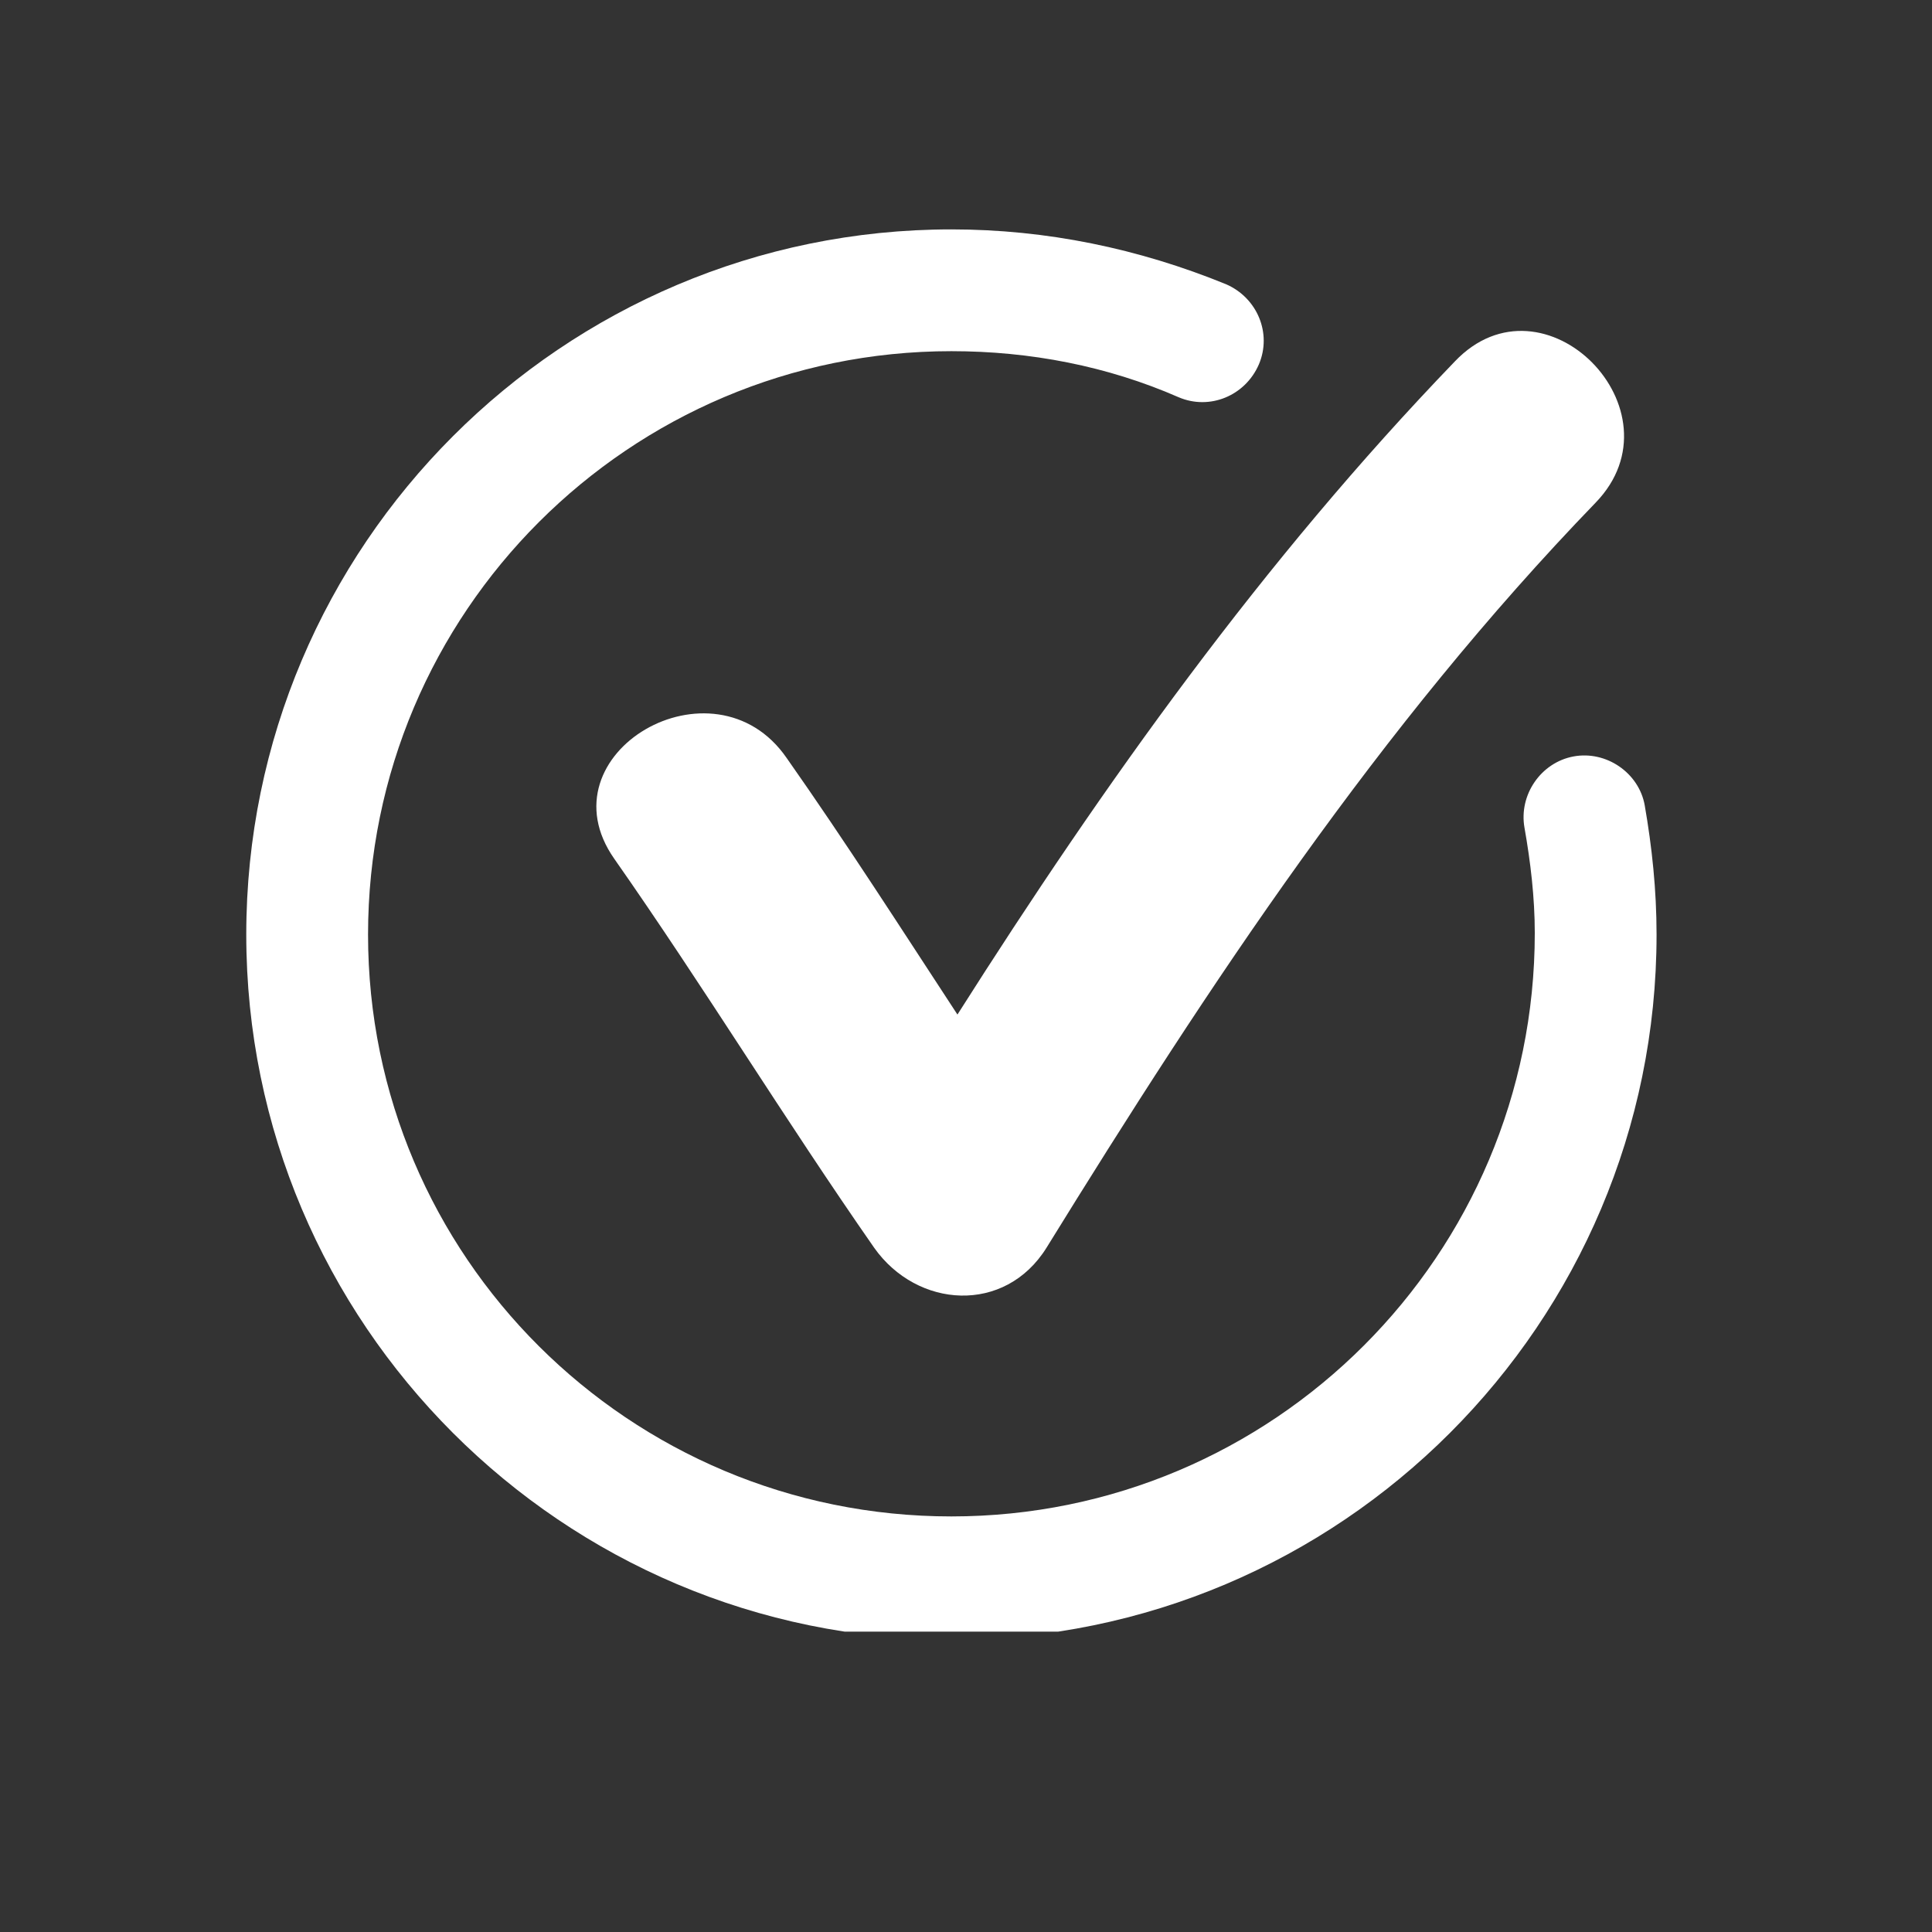<svg xmlns="http://www.w3.org/2000/svg" xmlns:xlink="http://www.w3.org/1999/xlink" width="40" zoomAndPan="magnify" viewBox="0 0 30 30" height="40" preserveAspectRatio="xMidYMid meet" version="1.0"><rect x="0" y="0" width="30" height="30" fill="#333333" stroke="none"/><defs><clipPath id="1298fbbdf9"><path d="M 3.793 3.562 L 26 3.562 L 26 25.336 L 3.793 25.336 Z M 3.793 3.562 " clip-rule="nonzero"/></clipPath></defs><g clip-path="url(#1298fbbdf9)"><path fill="#ffffff" d="M 25.539 12.504 C 25.449 12 24.941 11.652 24.434 11.746 C 23.926 11.84 23.582 12.344 23.672 12.852 C 23.766 13.383 23.832 13.938 23.832 14.488 C 23.832 19.488 19.777 23.547 14.773 23.547 C 9.773 23.547 5.715 19.512 5.715 14.512 C 5.715 9.508 9.773 5.453 14.773 5.453 C 15.996 5.453 17.195 5.684 18.301 6.168 C 18.785 6.375 19.336 6.145 19.547 5.66 C 19.754 5.176 19.523 4.625 19.039 4.414 C 17.68 3.859 16.25 3.562 14.773 3.562 C 8.734 3.562 3.824 8.473 3.824 14.512 C 3.824 20.551 8.734 25.461 14.773 25.461 C 20.816 25.461 25.723 20.551 25.723 14.512 C 25.723 13.82 25.652 13.152 25.539 12.504 " fill-opacity="1" fill-rule="nonzero"/></g><path fill="#ffffff" d="M 12.215 11.77 C 11.086 10.133 8.391 11.699 9.539 13.336 C 10.926 15.316 12.191 17.391 13.574 19.375 C 14.242 20.32 15.605 20.41 16.25 19.375 C 18.785 15.27 21.414 11.285 24.777 7.805 C 26.16 6.375 23.973 4.16 22.59 5.613 C 19.613 8.703 17.148 12.16 14.867 15.754 C 13.992 14.418 13.137 13.082 12.215 11.77 " fill-opacity="1" fill-rule="nonzero"/></svg>